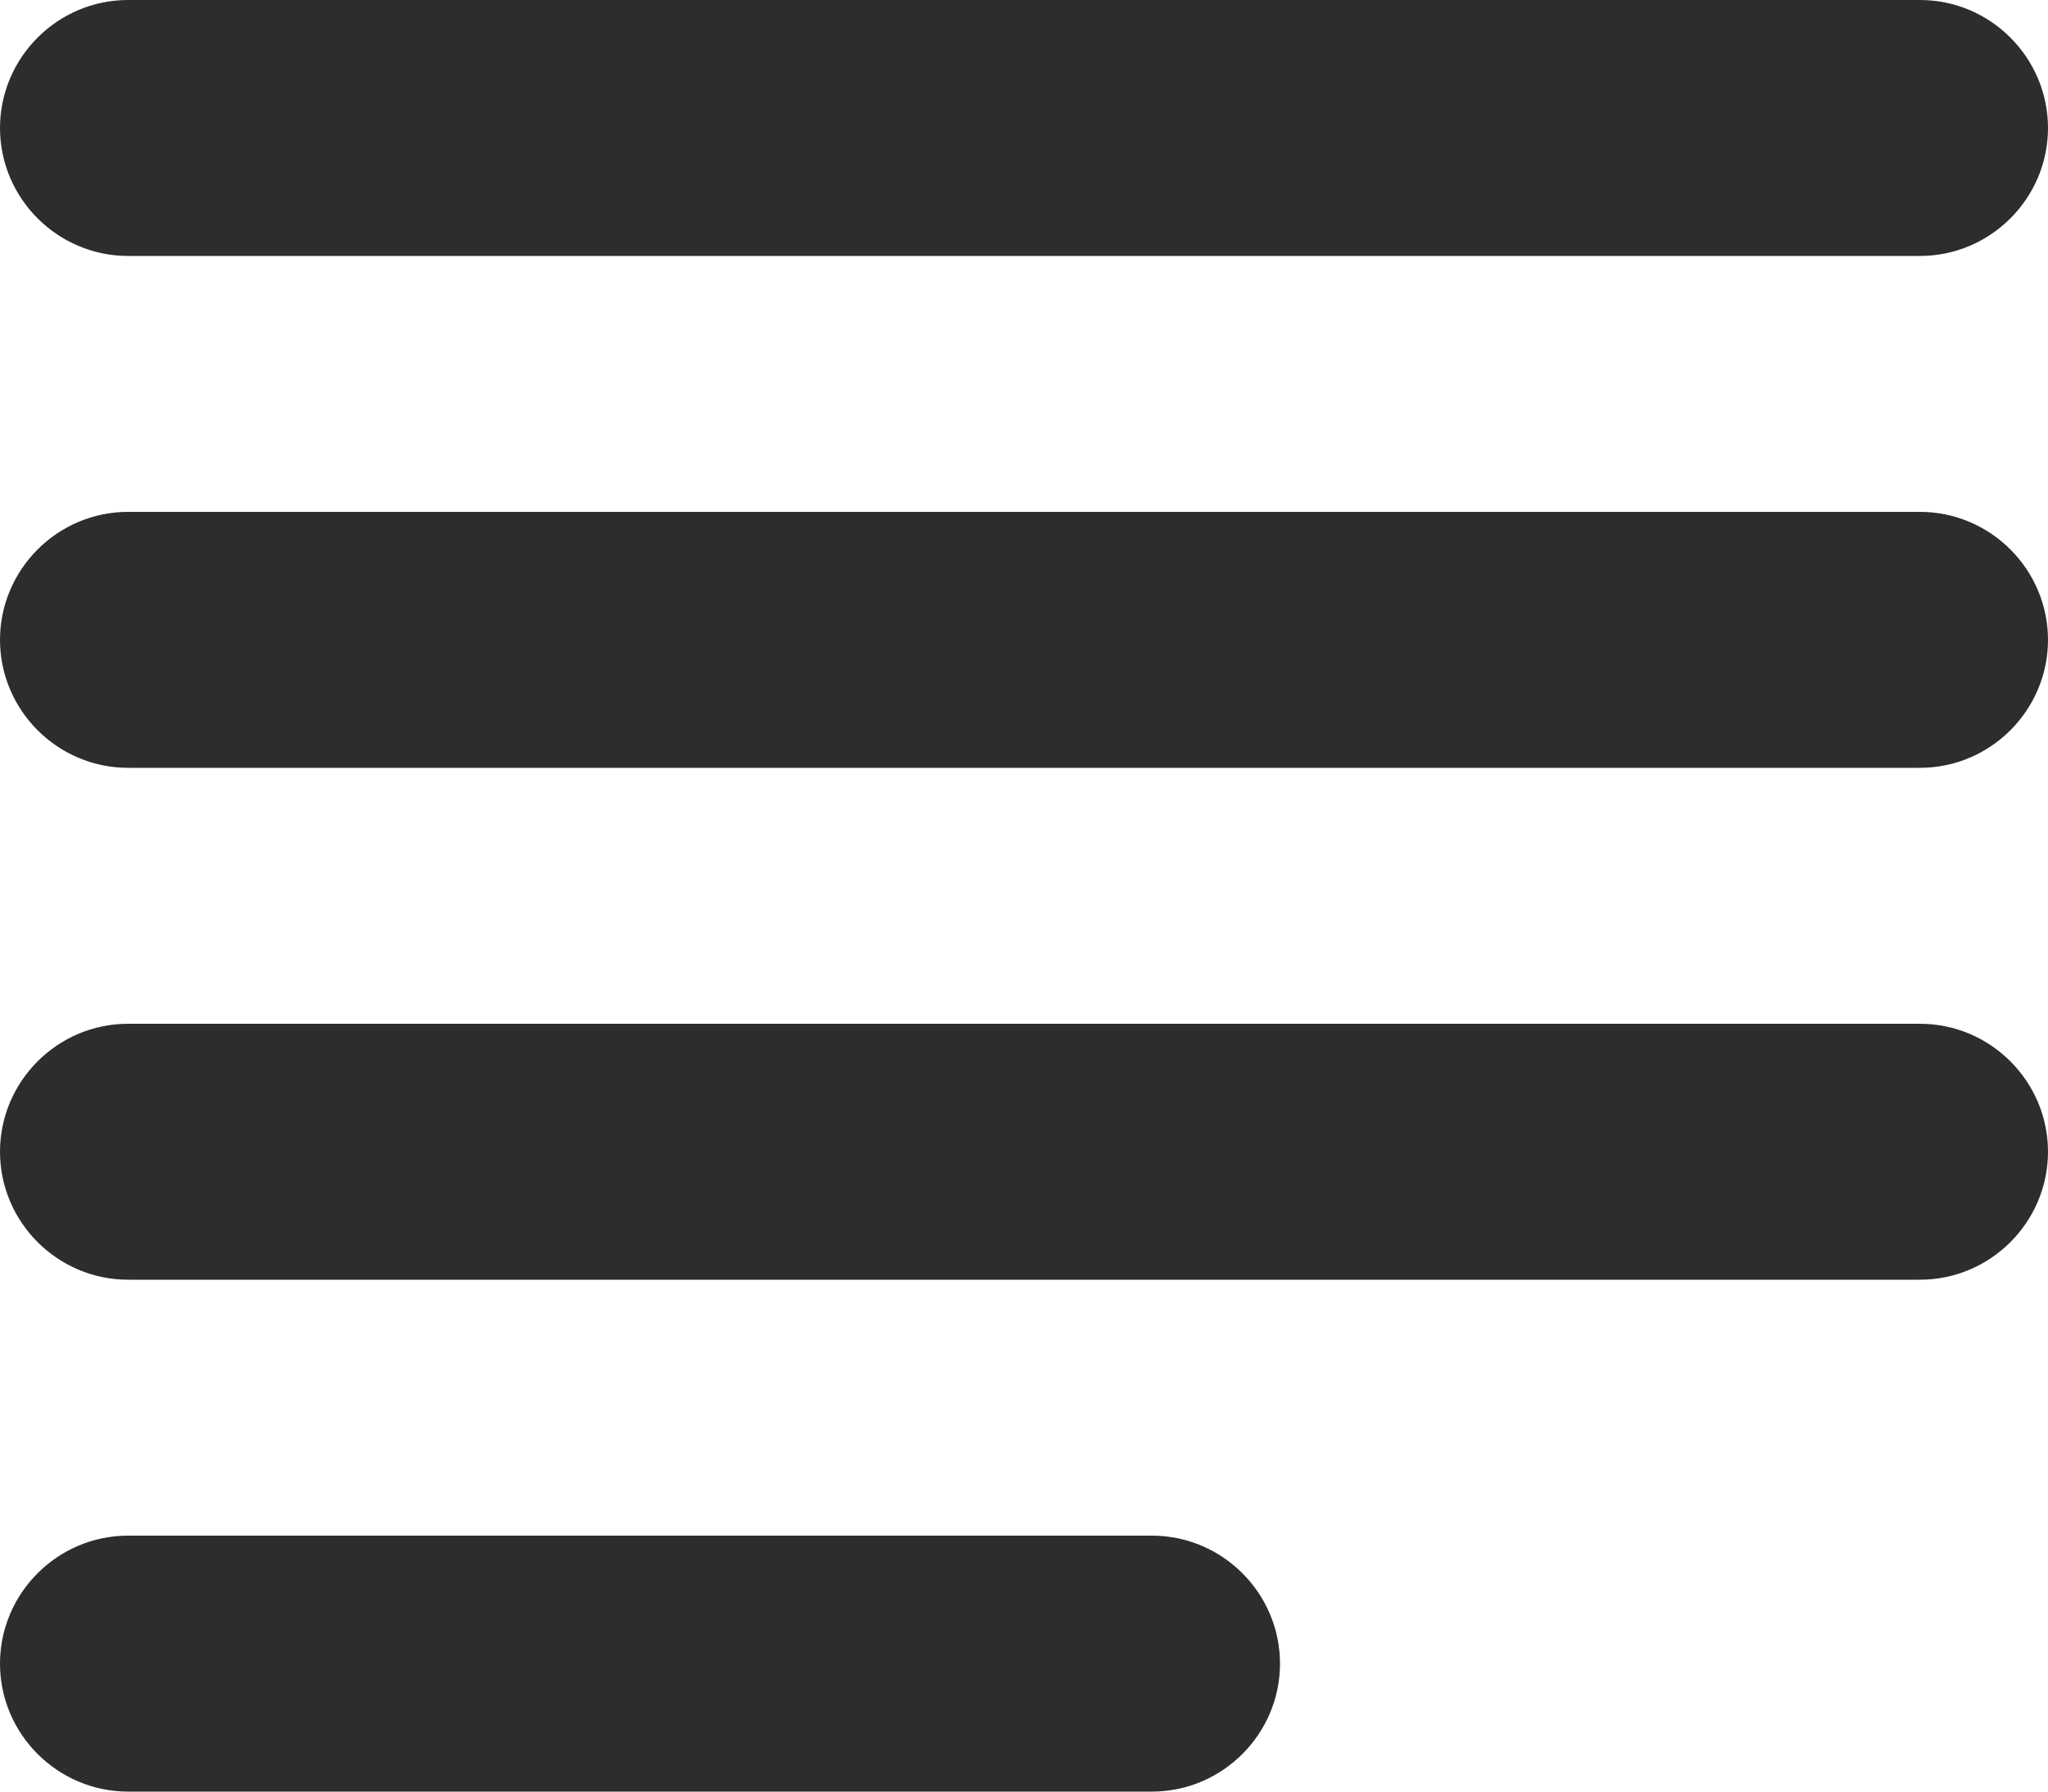 <svg width="16" height="14" viewBox="0 0 16 14" fill="none" xmlns="http://www.w3.org/2000/svg">
<path d="M9 12H1C0.45 12 0 12.45 0 13C0 13.55 0.45 14 1 14H9C9.55 14 10 13.55 10 13C10 12.45 9.55 12 9 12ZM15 4H1C0.45 4 0 4.45 0 5C0 5.55 0.45 6 1 6H15C15.55 6 16 5.55 16 5C16 4.45 15.55 4 15 4ZM1 10H15C15.55 10 16 9.55 16 9C16 8.45 15.55 8 15 8H1C0.45 8 0 8.45 0 9C0 9.55 0.45 10 1 10ZM0 1C0 1.55 0.45 2 1 2H15C15.55 2 16 1.55 16 1C16 0.45 15.55 0 15 0H1C0.45 0 0 0.45 0 1Z" fill="#2D2D2D"/>
</svg>
